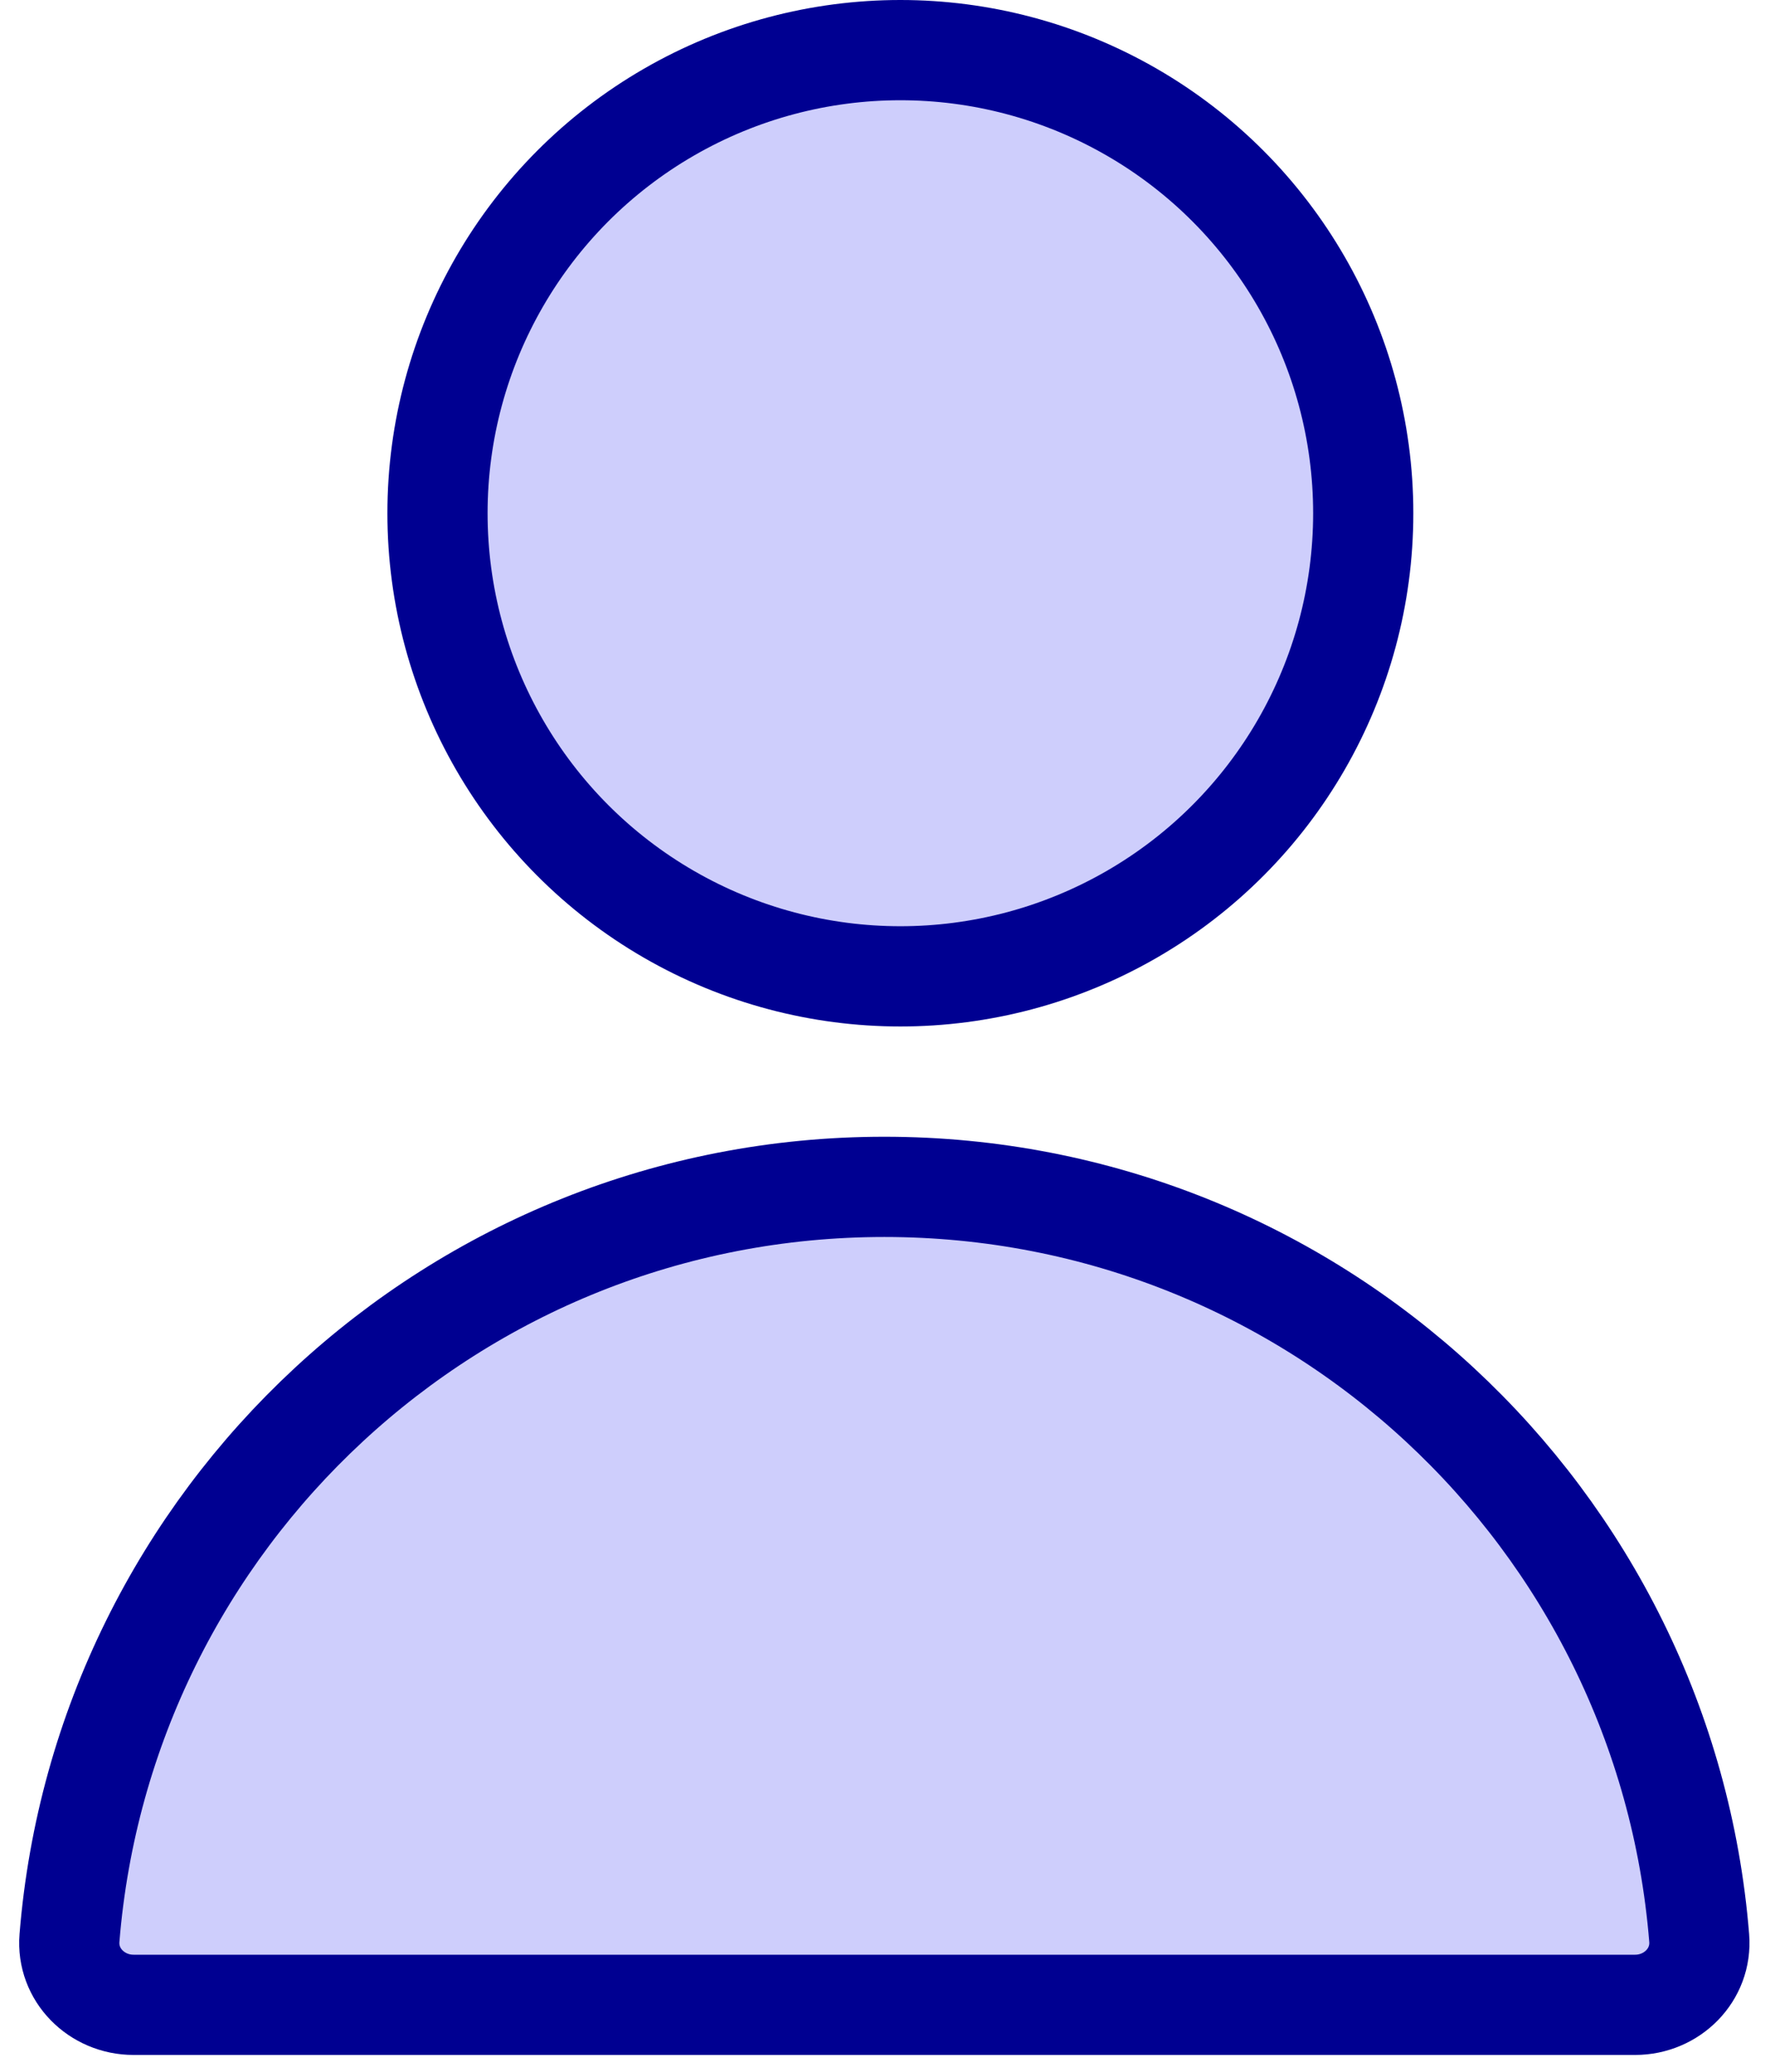 <svg width="53" height="62" viewBox="0 0 53 62" fill="none" xmlns="http://www.w3.org/2000/svg">
<circle cx="26.96" cy="15.36" r="13.86" fill="#CECEFC" stroke="#000091" stroke-width="3"/>
<path d="M26.48 35.52C13.633 35.52 3.098 45.416 2.08 58.001C1.991 59.101 2.895 60 4 60H48.96C50.065 60 50.968 59.101 50.88 58.001C49.862 45.416 39.327 35.52 26.48 35.52Z" fill="#CECEFC" stroke="#000091" stroke-width="3" stroke-linecap="round"/>
</svg>
